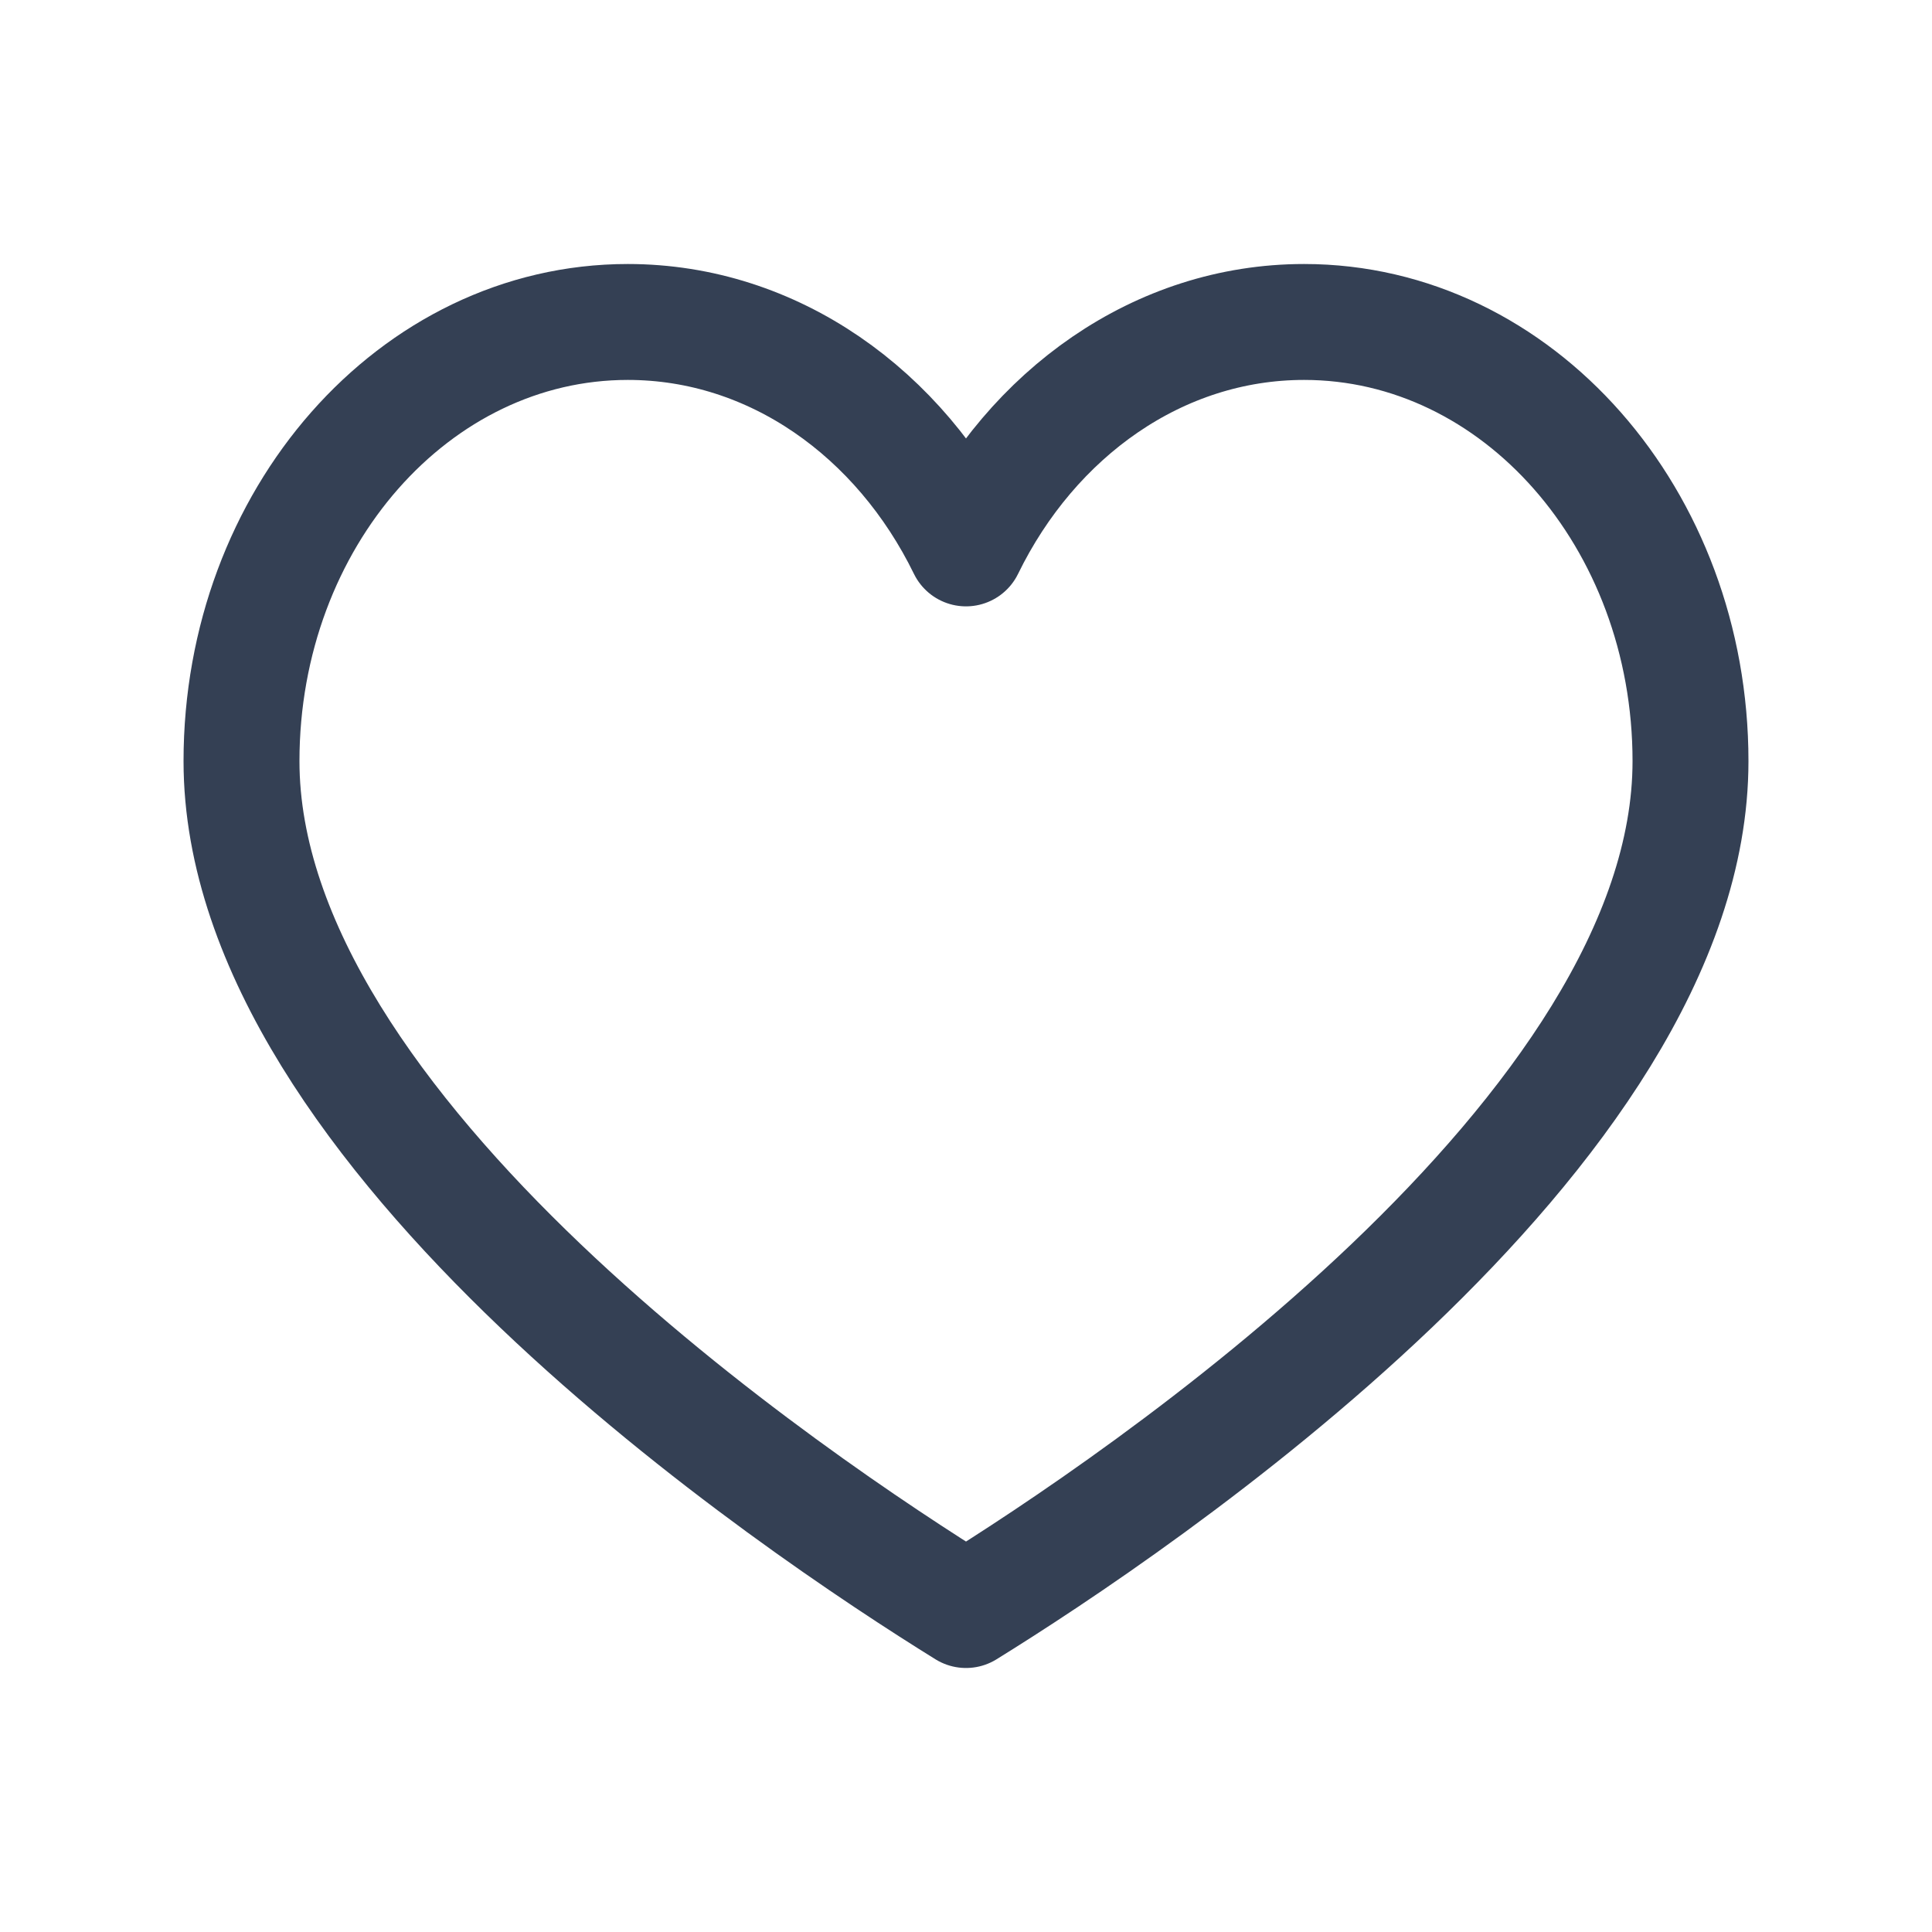 <svg width="20" height="20" viewBox="0 0 20 20" fill="none" xmlns="http://www.w3.org/2000/svg">
<path d="M10 5.677C9.318 4.279 8.006 3.333 6.499 3.333C4.291 3.333 2.5 5.368 2.5 7.879C2.5 11.73 8.249 15.582 10 16.667C11.751 15.583 17.5 11.73 17.5 7.879C17.5 5.369 15.709 3.333 13.5 3.333C11.994 3.333 10.682 4.279 10 5.677Z" stroke="#344054" stroke-width="1.2" stroke-miterlimit="10" stroke-linecap="round" stroke-linejoin="round"/>
</svg>
